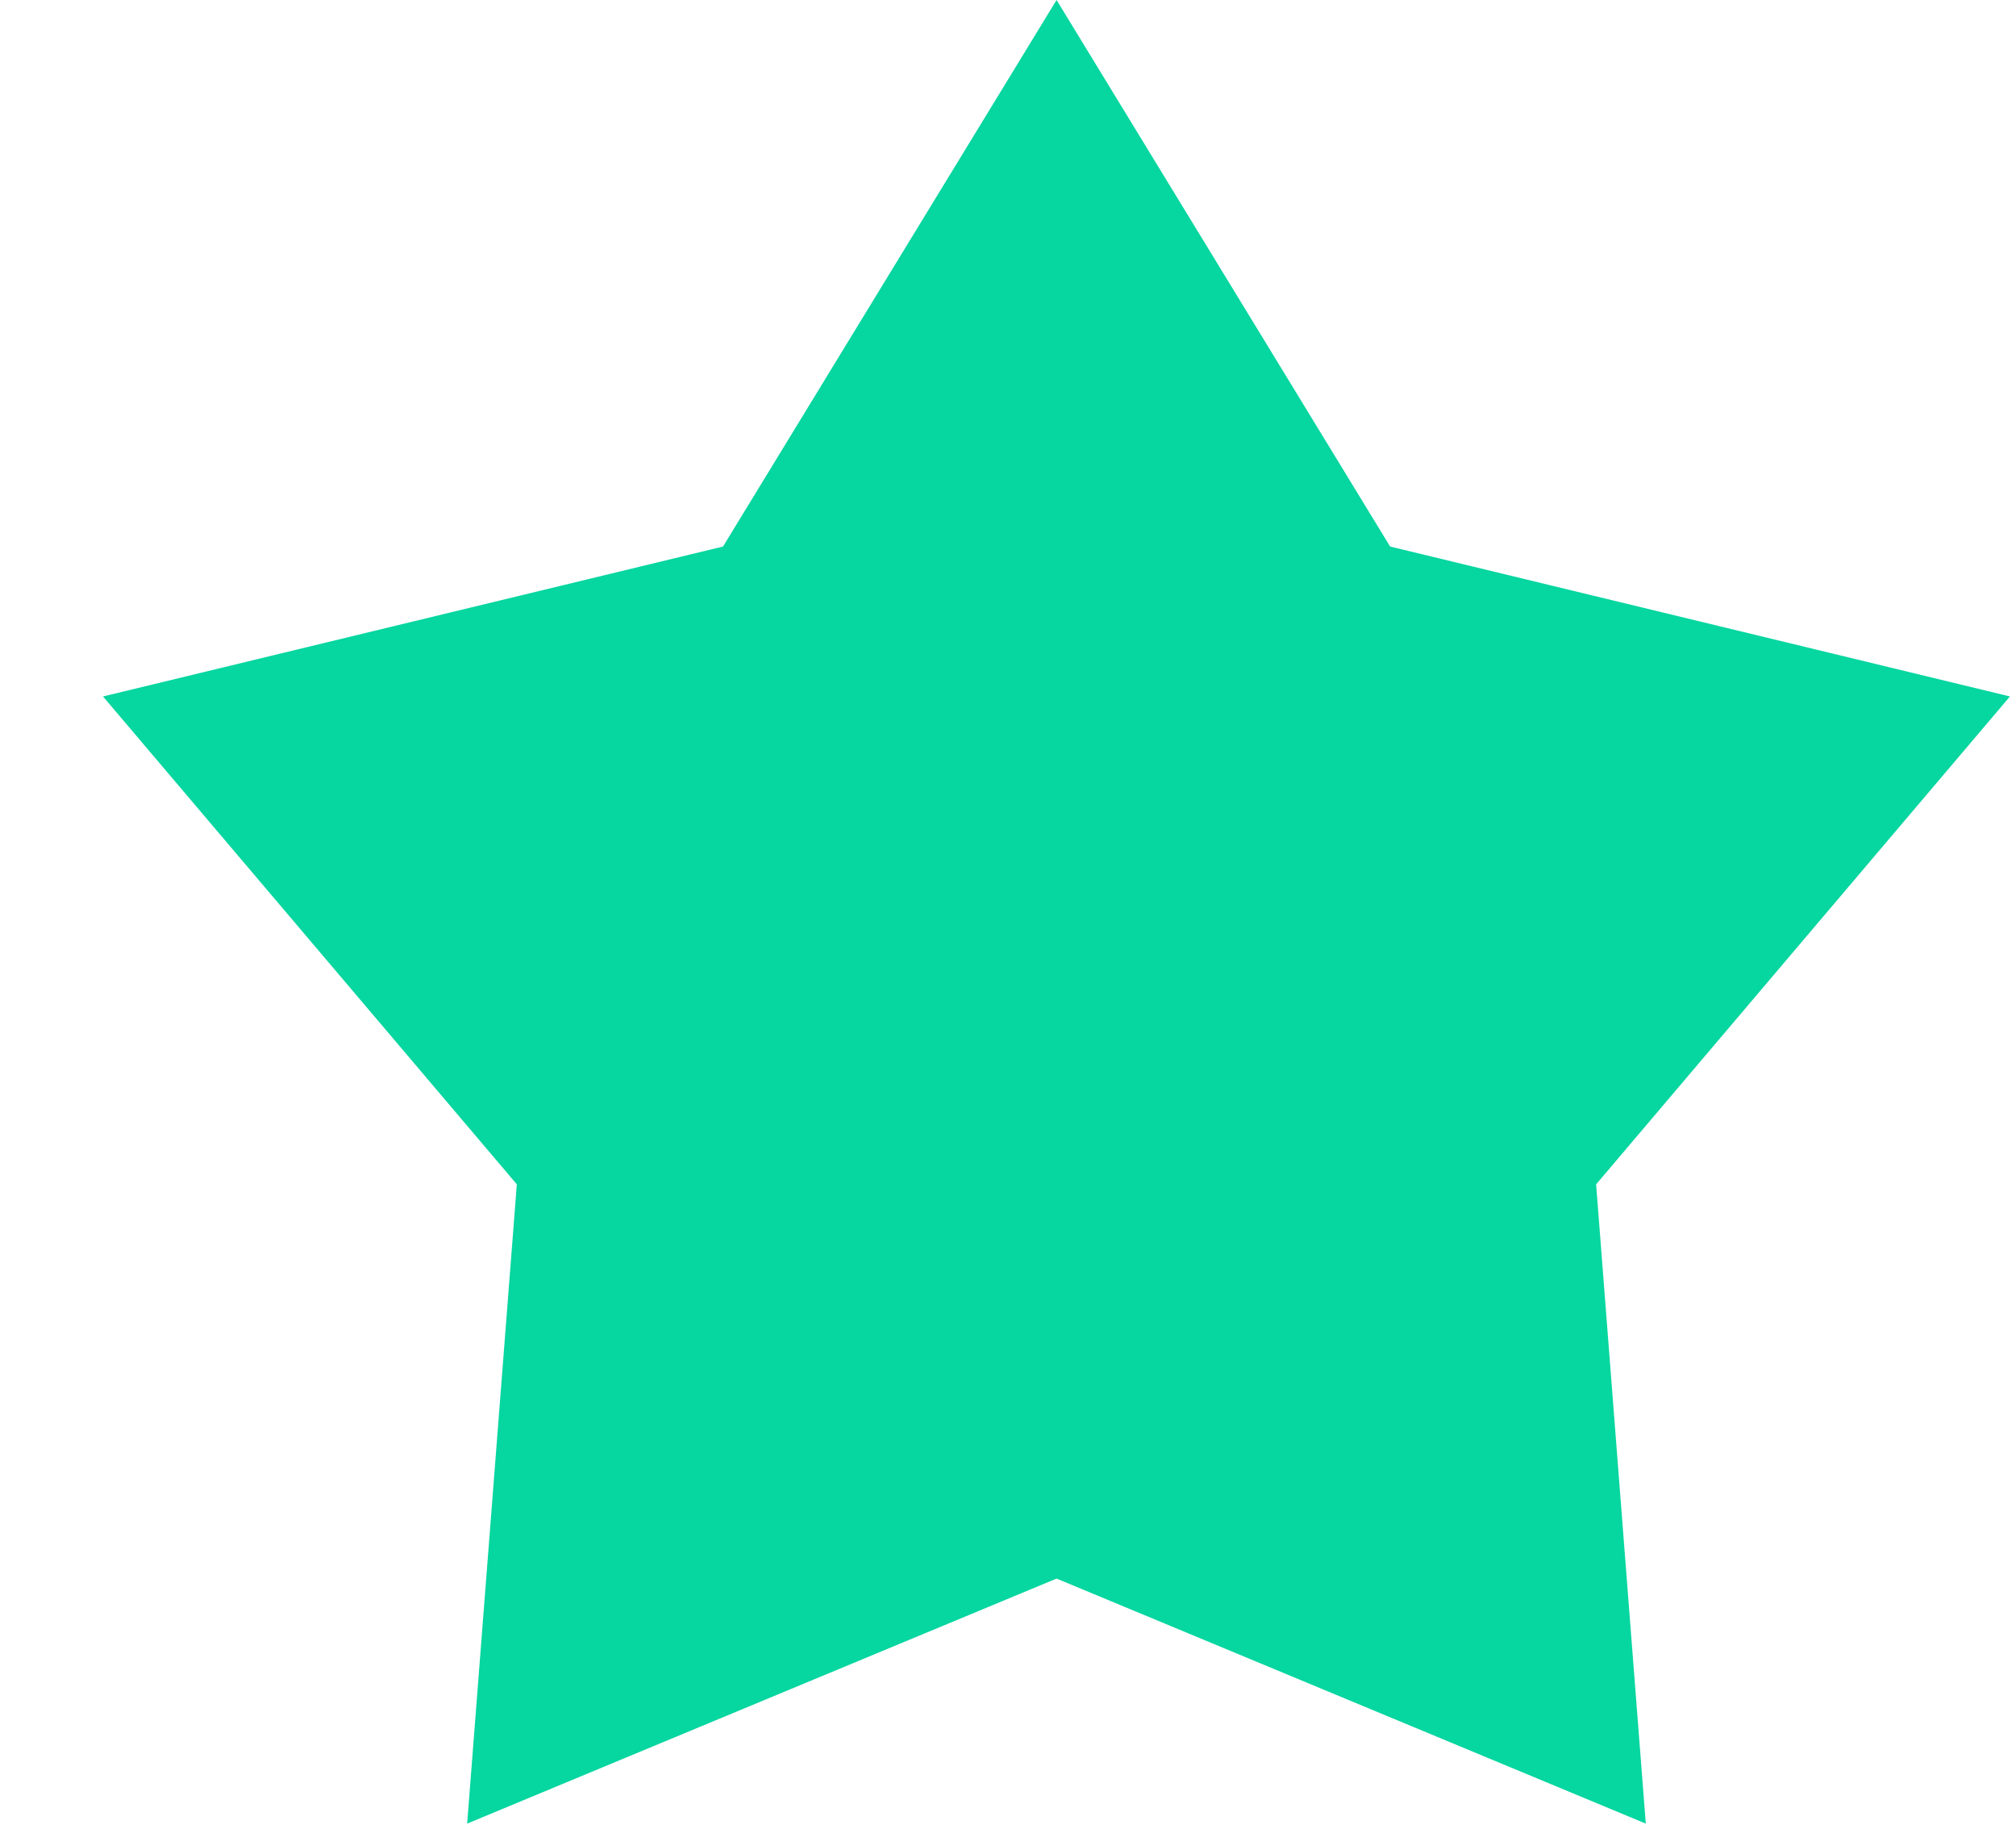 <svg width="11" height="10" viewBox="0 0 11 10" fill="none" xmlns="http://www.w3.org/2000/svg">
<path d="M5.765 0L7.585 2.982L10.967 3.8L8.709 6.462L8.98 9.95L5.765 8.613L2.549 9.95L2.82 6.462L0.562 3.8L3.945 2.982L5.765 0Z" fill="#06D6A0"/>
</svg>
